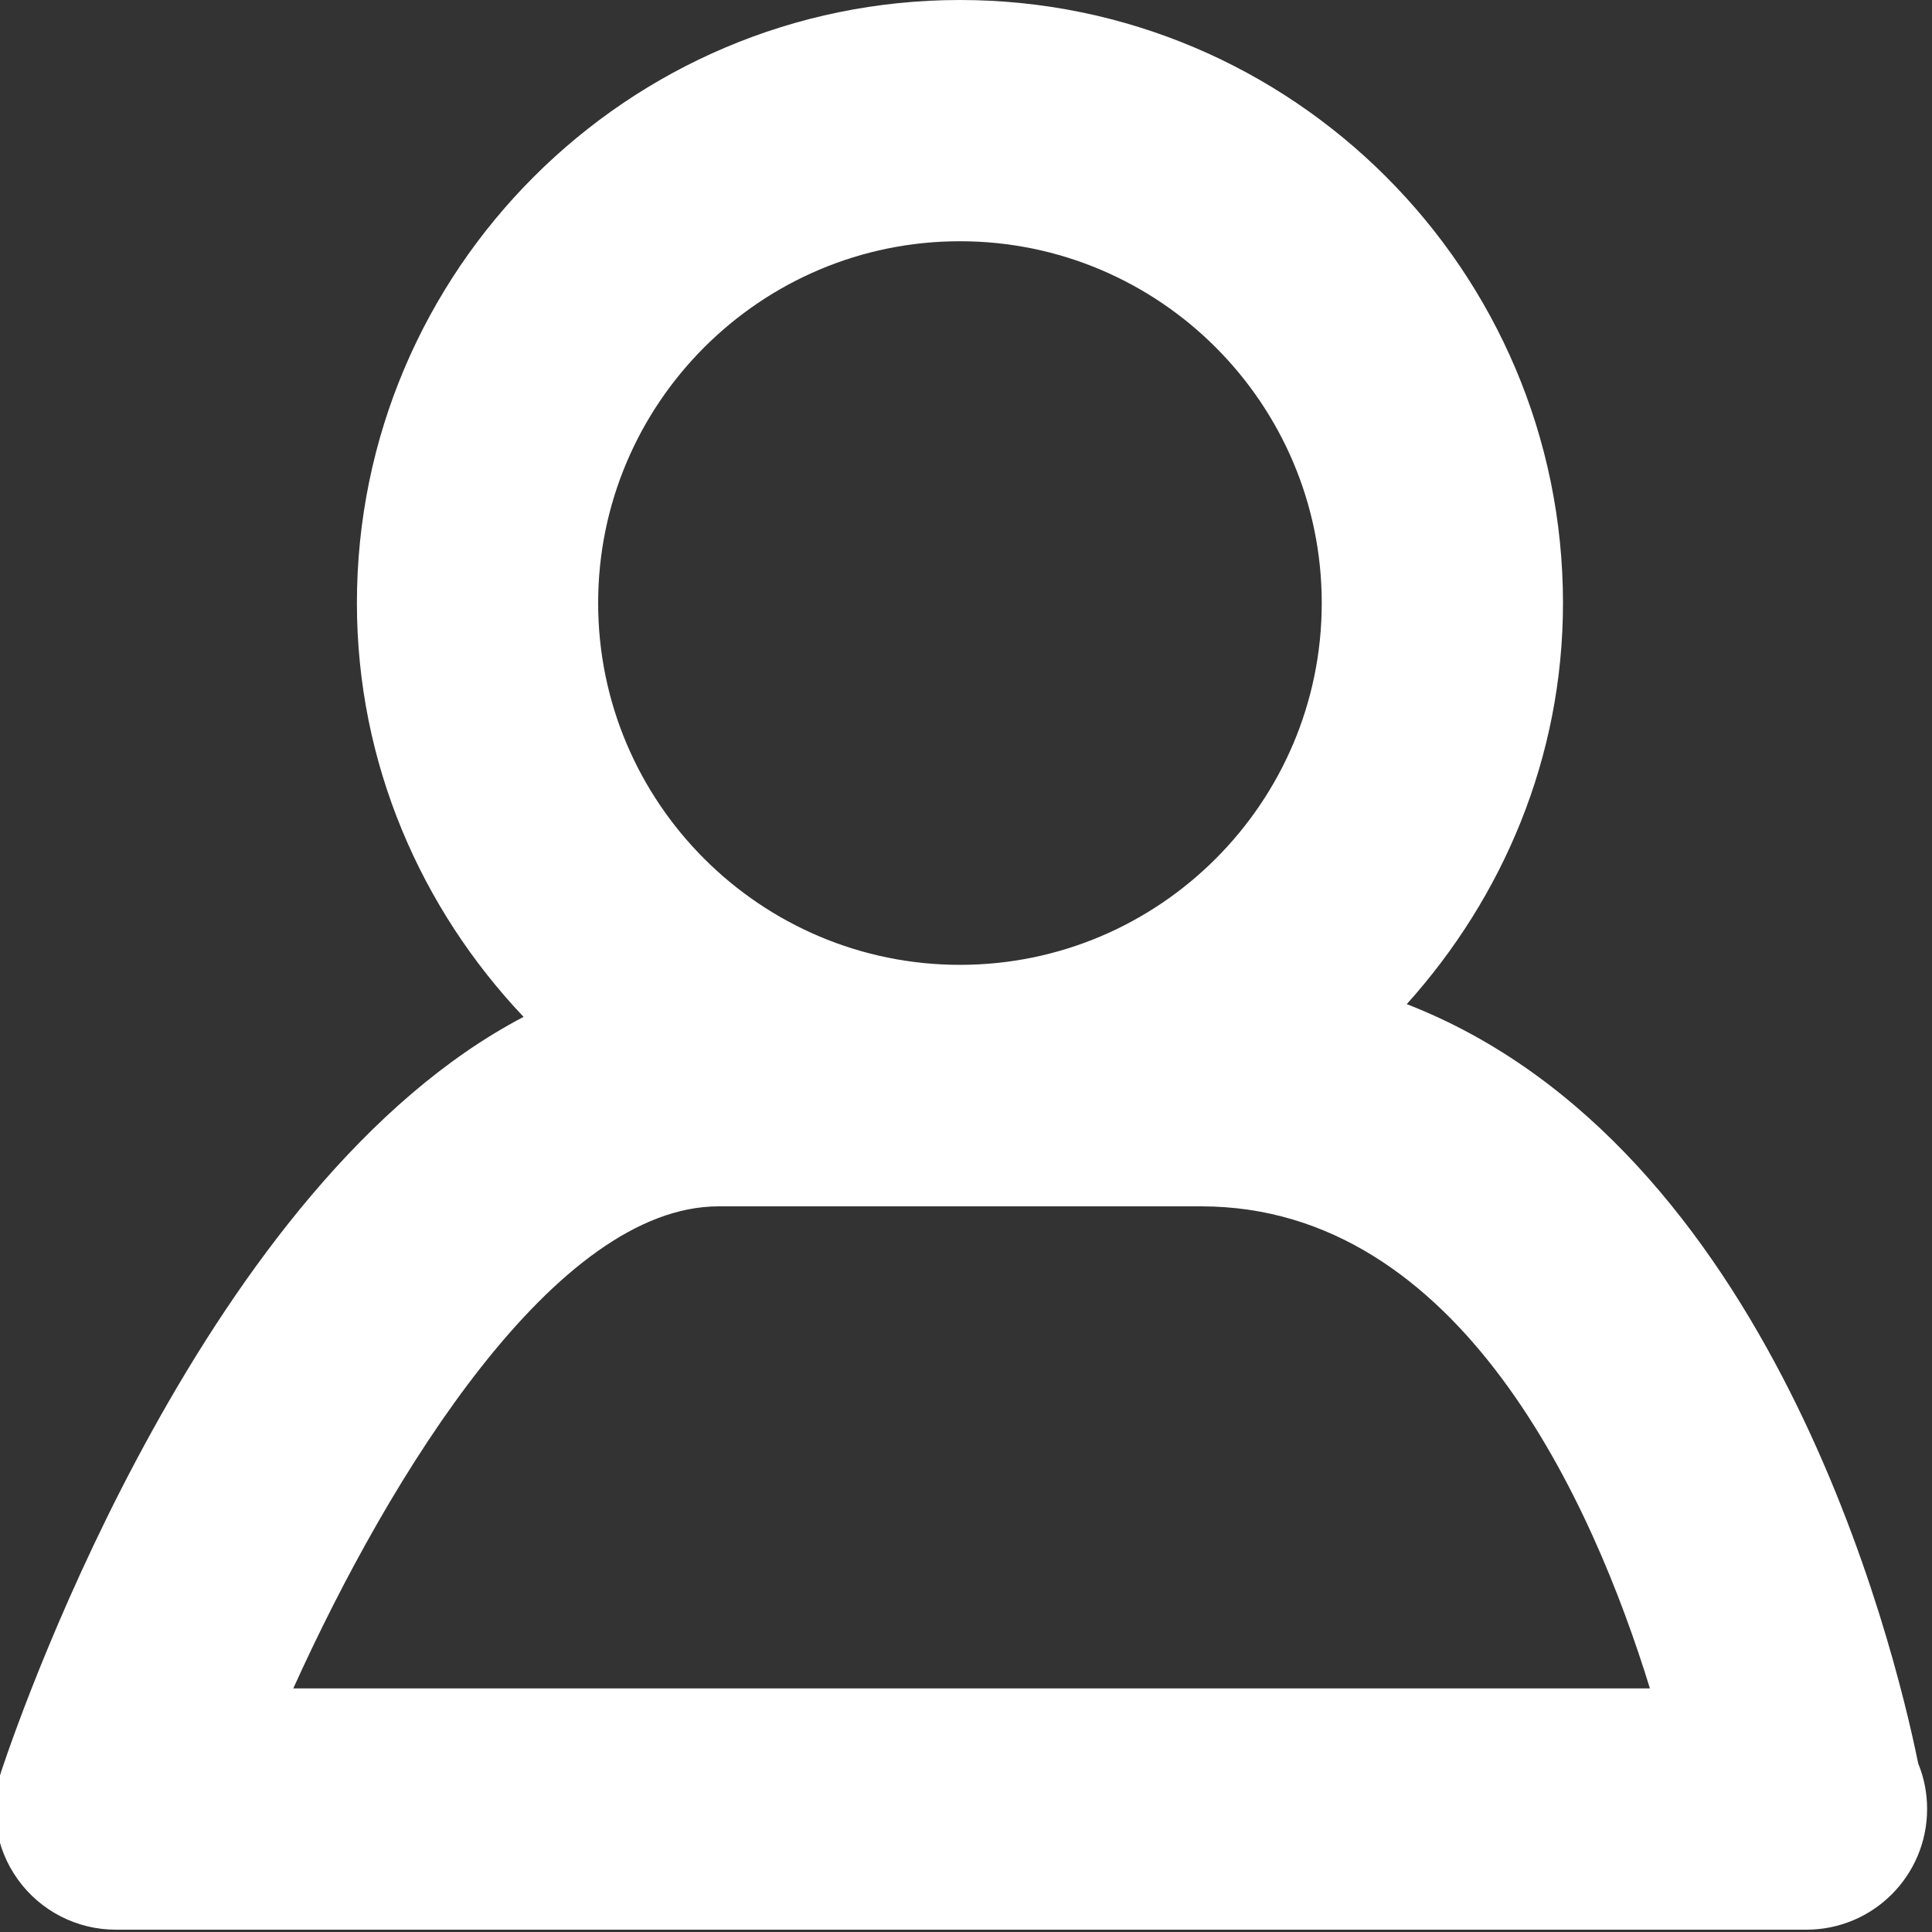 <?xml version="1.0" encoding="UTF-8" standalone="no"?>
<svg width="15px" height="15px" viewBox="0 0 15 15" version="1.1" xmlns="http://www.w3.org/2000/svg" xmlns:xlink="http://www.w3.org/1999/xlink" xmlns:sketch="http://www.bohemiancoding.com/sketch/ns">
    <rect x="0" y="0" width="15" height="15" fill="#333333" stroke="none"/>
    <!-- Generator: Sketch 3.3.1 (12002) - http://www.bohemiancoding.com/sketch -->
    <title>Fill 4 Copy 2</title>
    <desc>Created with Sketch.</desc>
    <defs></defs>
    <g id="Companies-page" stroke="none" stroke-width="1" fill="none" fill-rule="evenodd" sketch:type="MSPage">
        <g id="icons-copy" sketch:type="MSLayerGroup" transform="translate(-0.038, -85)" fill="#FFFFFF">
            <path d="M14.931,98.692 C14.74,97.75 13.788,93.895 10.96,92.796 C11.706,91.967 12.173,90.882 12.173,89.682 C12.173,87.1 10.072,85 7.491,85 C4.91,85 2.809,87.1 2.809,89.682 C2.809,90.928 3.307,92.055 4.103,92.895 C1.65,94.179 0.228,98.212 0.049,98.749 C-0.048,99.035 0.001,99.348 0.177,99.593 C0.353,99.837 0.635,99.982 0.937,99.982 L14.045,99.982 C14.052,99.982 14.059,99.982 14.063,99.982 C14.581,99.982 15,99.562 15,99.045 C15,98.92 14.976,98.801 14.931,98.692 L14.931,98.692 Z M7.491,86.873 C9.04,86.873 10.3,88.133 10.3,89.682 C10.3,91.231 9.04,92.491 7.491,92.491 C5.942,92.491 4.682,91.231 4.682,89.682 C4.682,88.133 5.942,86.873 7.491,86.873 L7.491,86.873 Z M2.315,98.109 C3.072,96.435 4.356,94.366 5.618,94.366 L9.364,94.366 C11.384,94.366 12.409,96.683 12.848,98.109 L2.315,98.109 L2.315,98.109 Z" id="Fill-4-Copy-2" sketch:type="MSShapeGroup"></path>
        </g>
    </g>
</svg>
